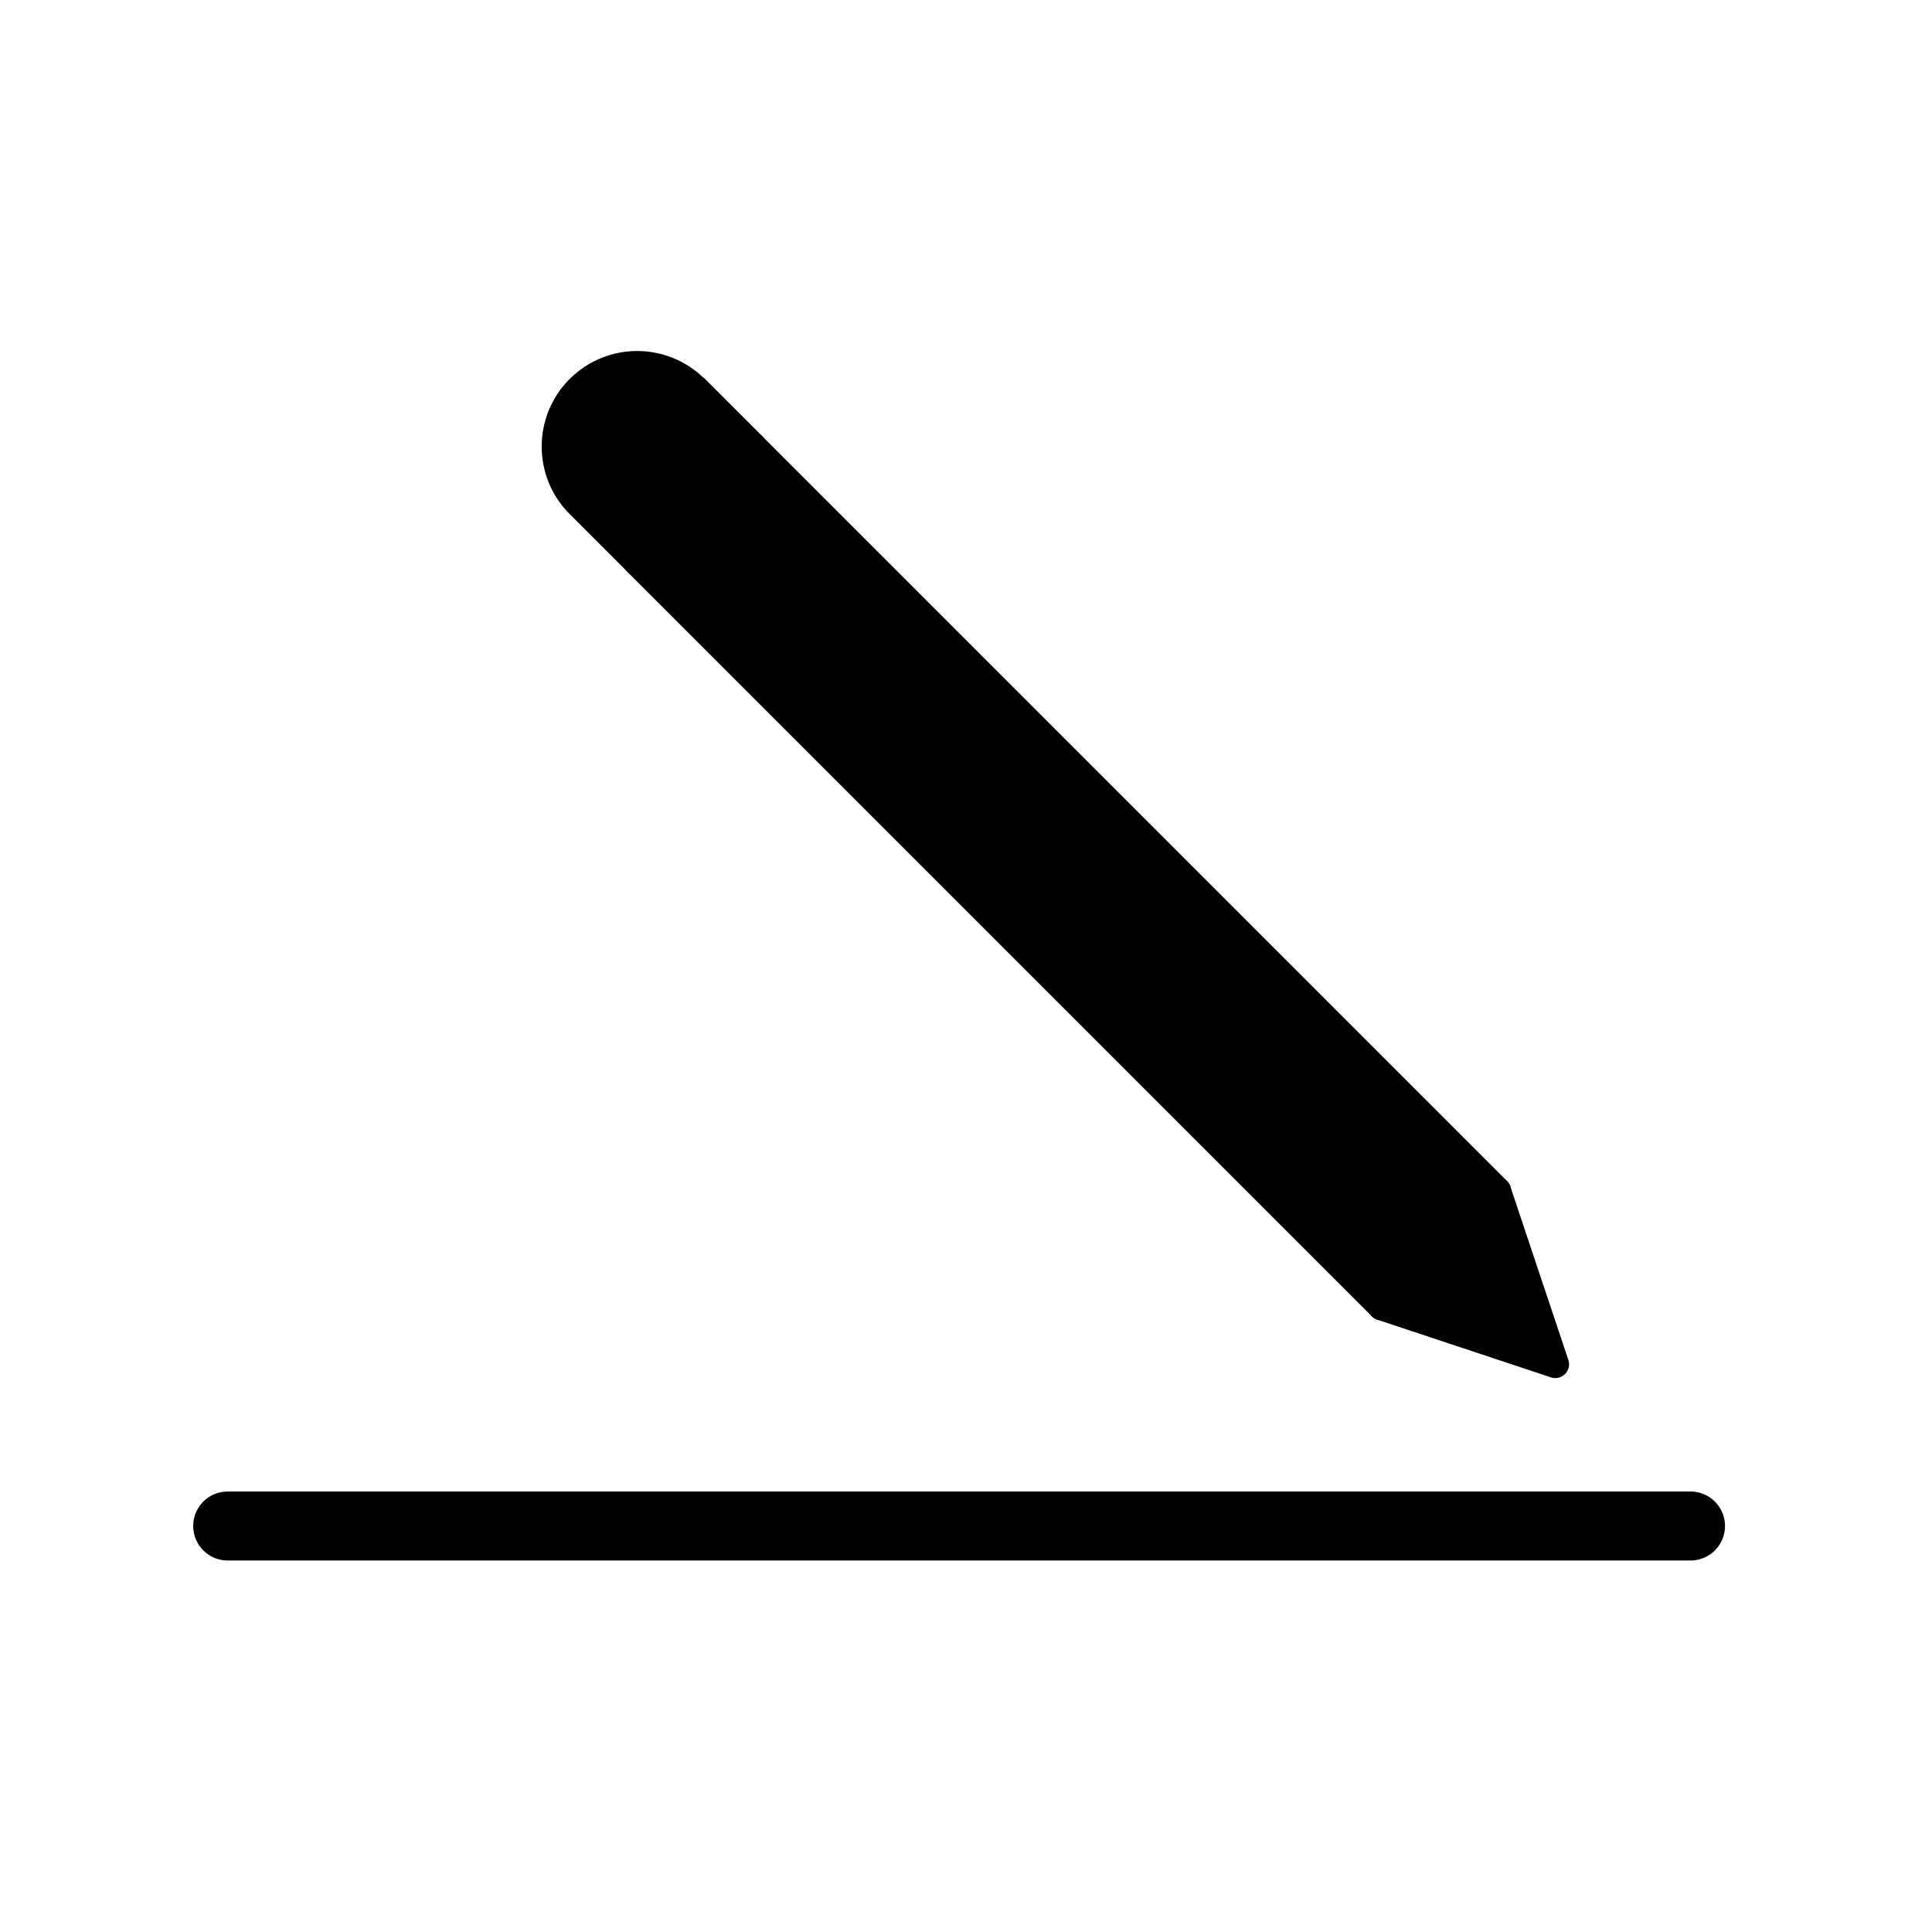 <?xml version="1.0" encoding="UTF-8"?>
<svg id="Capa_1" data-name="Capa 1" xmlns="http://www.w3.org/2000/svg" viewBox="0 0 70 70">
  <defs>
    <style>
      .cls-1, .cls-2 {
        stroke: #000;
        stroke-linecap: round;
        stroke-linejoin: round;
      }

      .cls-2 {
        fill: none;
        stroke-width: 2.5px;
      }
    </style>
  </defs>
  <line class="cls-2" x1="8.25" y1="55.29" x2="61.25" y2="55.29"/>
  <g>
    <path class="cls-1" d="m23.09,13.21h2.96v5.93h-2.96c-1.64,0-2.96-1.33-2.96-2.96h0c0-1.64,1.33-2.96,2.96-2.96Z" transform="translate(18.2 -11.59) rotate(45)"/>
    <polygon class="cls-1" points="56.35 49.43 50.06 47.34 54.25 43.15 56.35 49.43"/>
    <rect class="cls-1" x="19.6" y="28.79" width="38.14" height="5.93" transform="translate(33.78 -18.04) rotate(45)"/>
  </g>
</svg>
